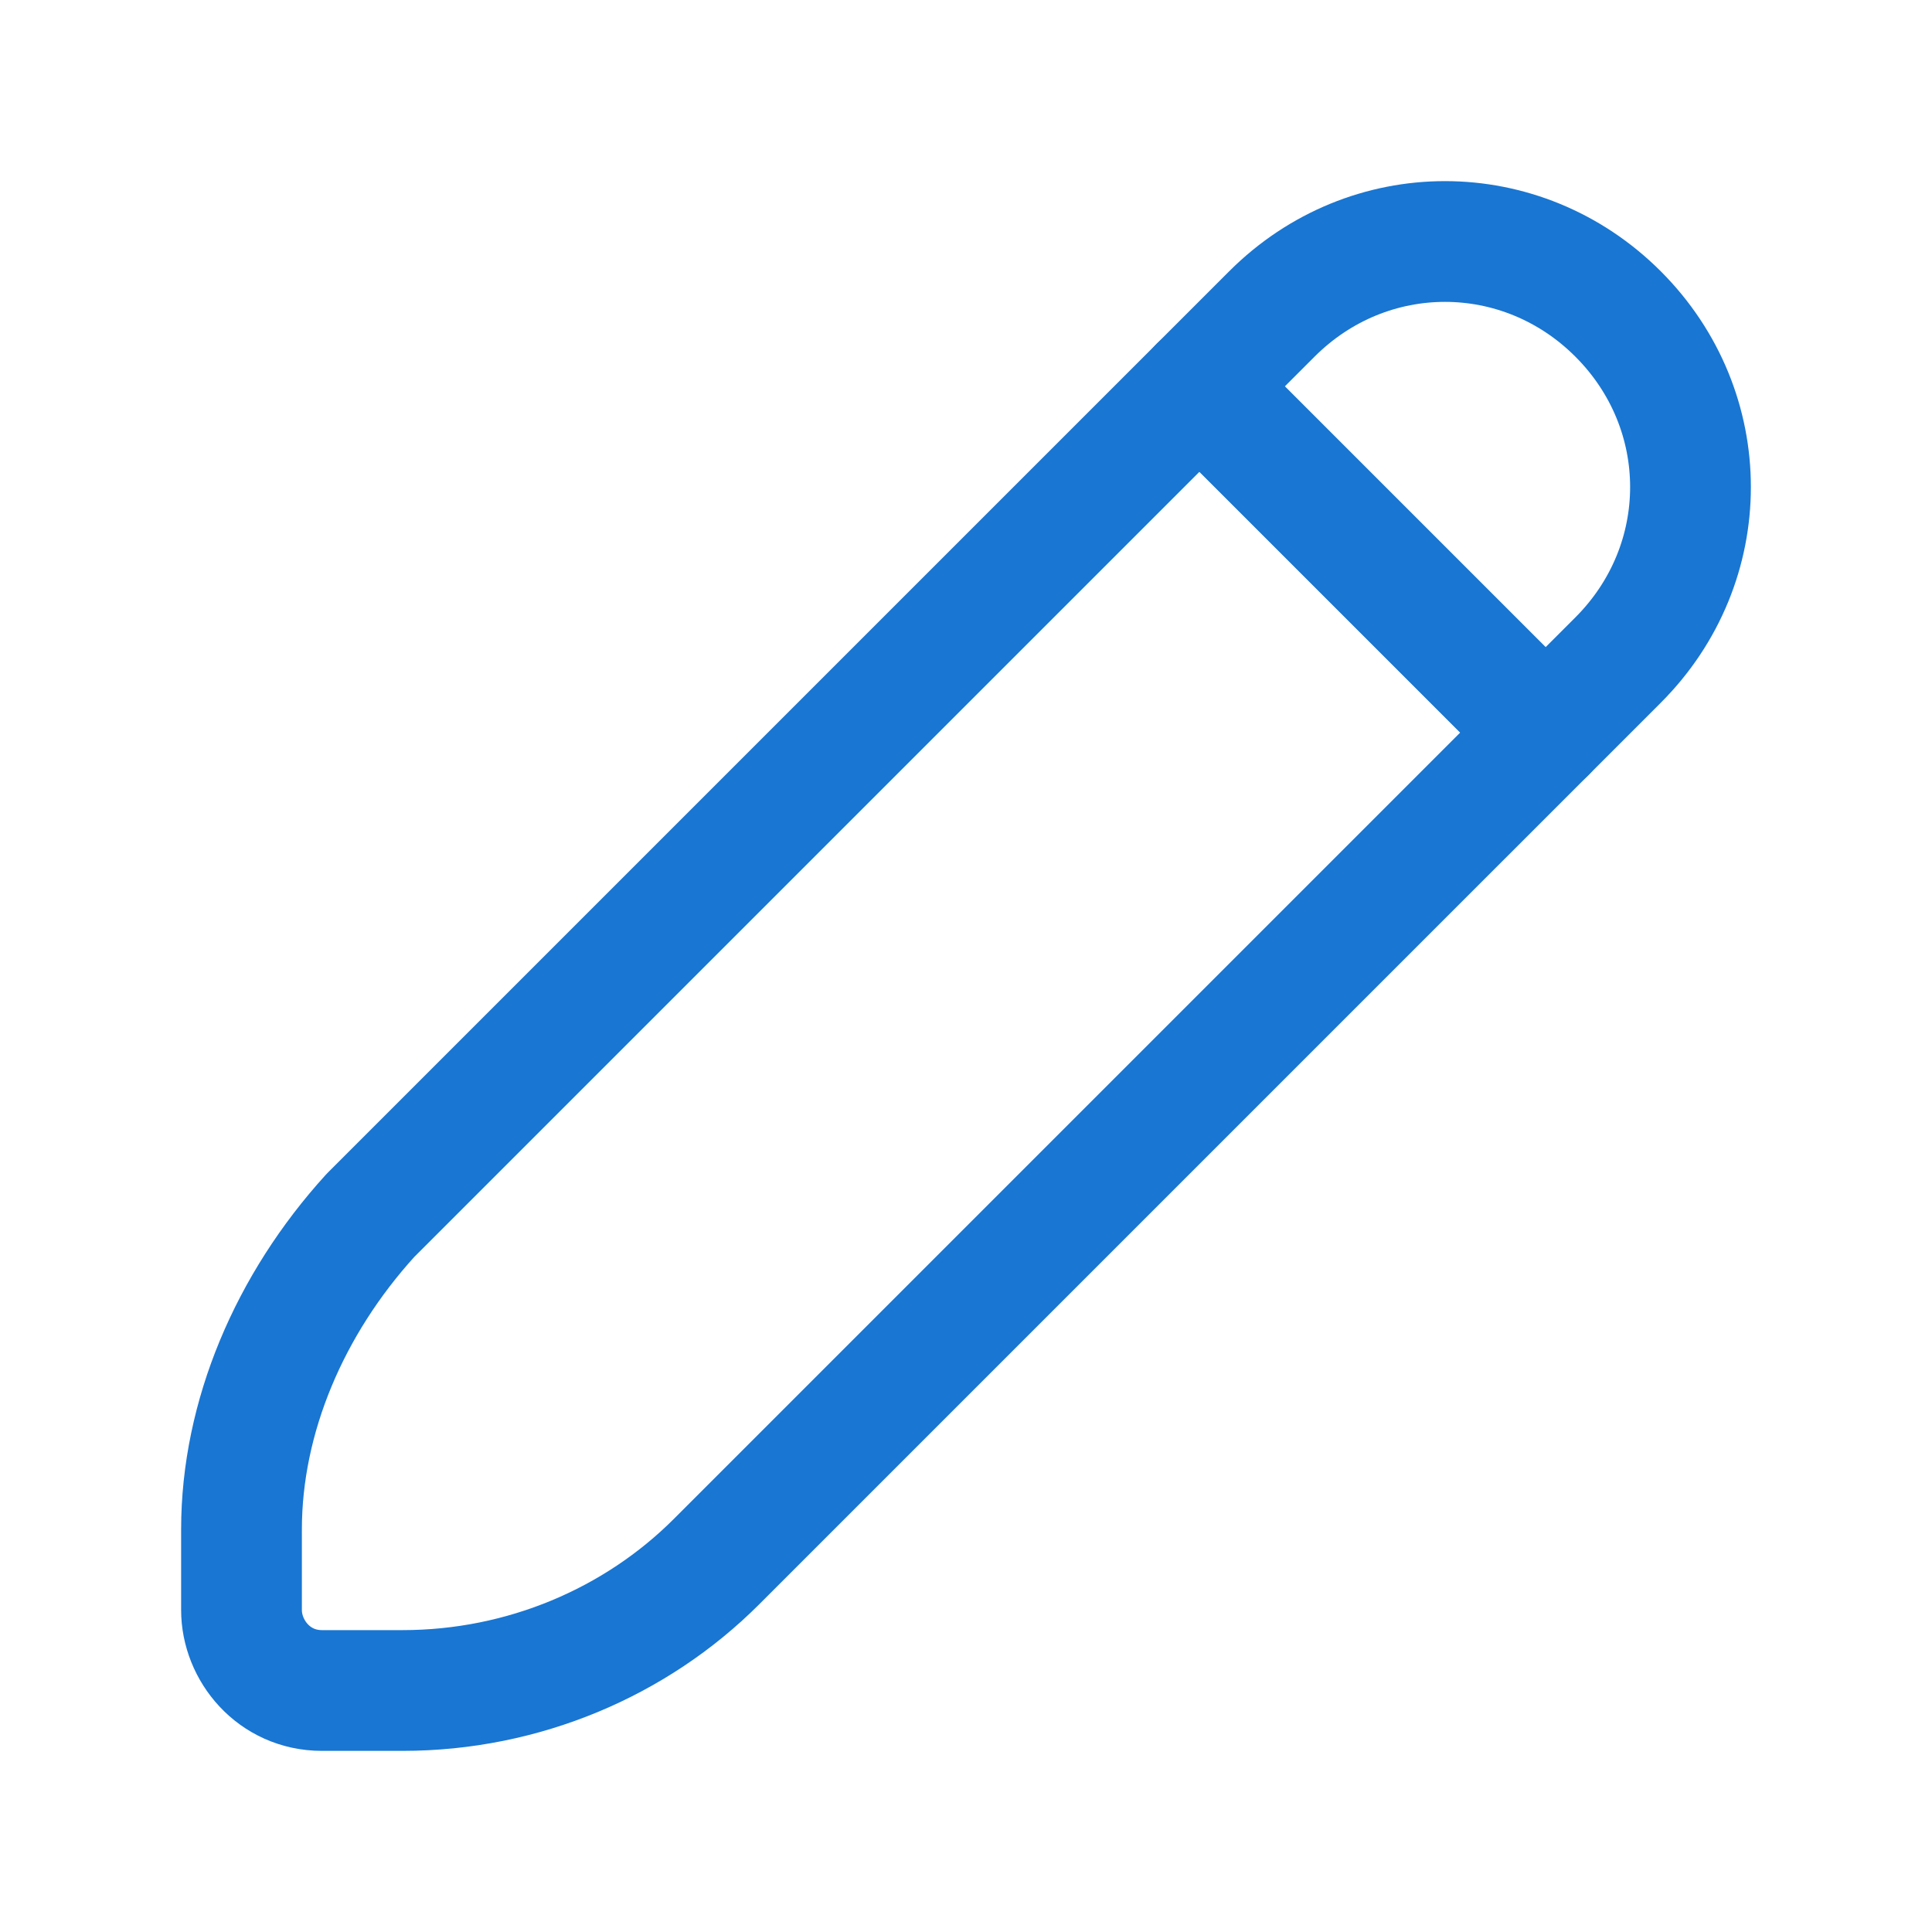 <svg width="24" height="24" viewBox="0 0 24 24" fill="none" xmlns="http://www.w3.org/2000/svg">
<path d="M20.1 8.2L19.2 9.1L14.9 4.8L15.8 3.9C17 2.7 18.9 2.7 20.1 3.9C21.3 5.1 21.3 7 20.1 8.2Z" stroke="#1976D2" stroke-width="1.5" stroke-linecap="round" stroke-linejoin="round"/>
<path d="M19.2 9.1L8.9 19.4C7.9 20.4 6.5 21 5 21H4C3.4 21 3 20.5 3 20V19C3 17.6 3.6 16.2 4.6 15.1L14.9 4.8L19.2 9.1Z" stroke="#1976D2" stroke-width="1.5" stroke-linecap="round" stroke-linejoin="round"/>
</svg>
